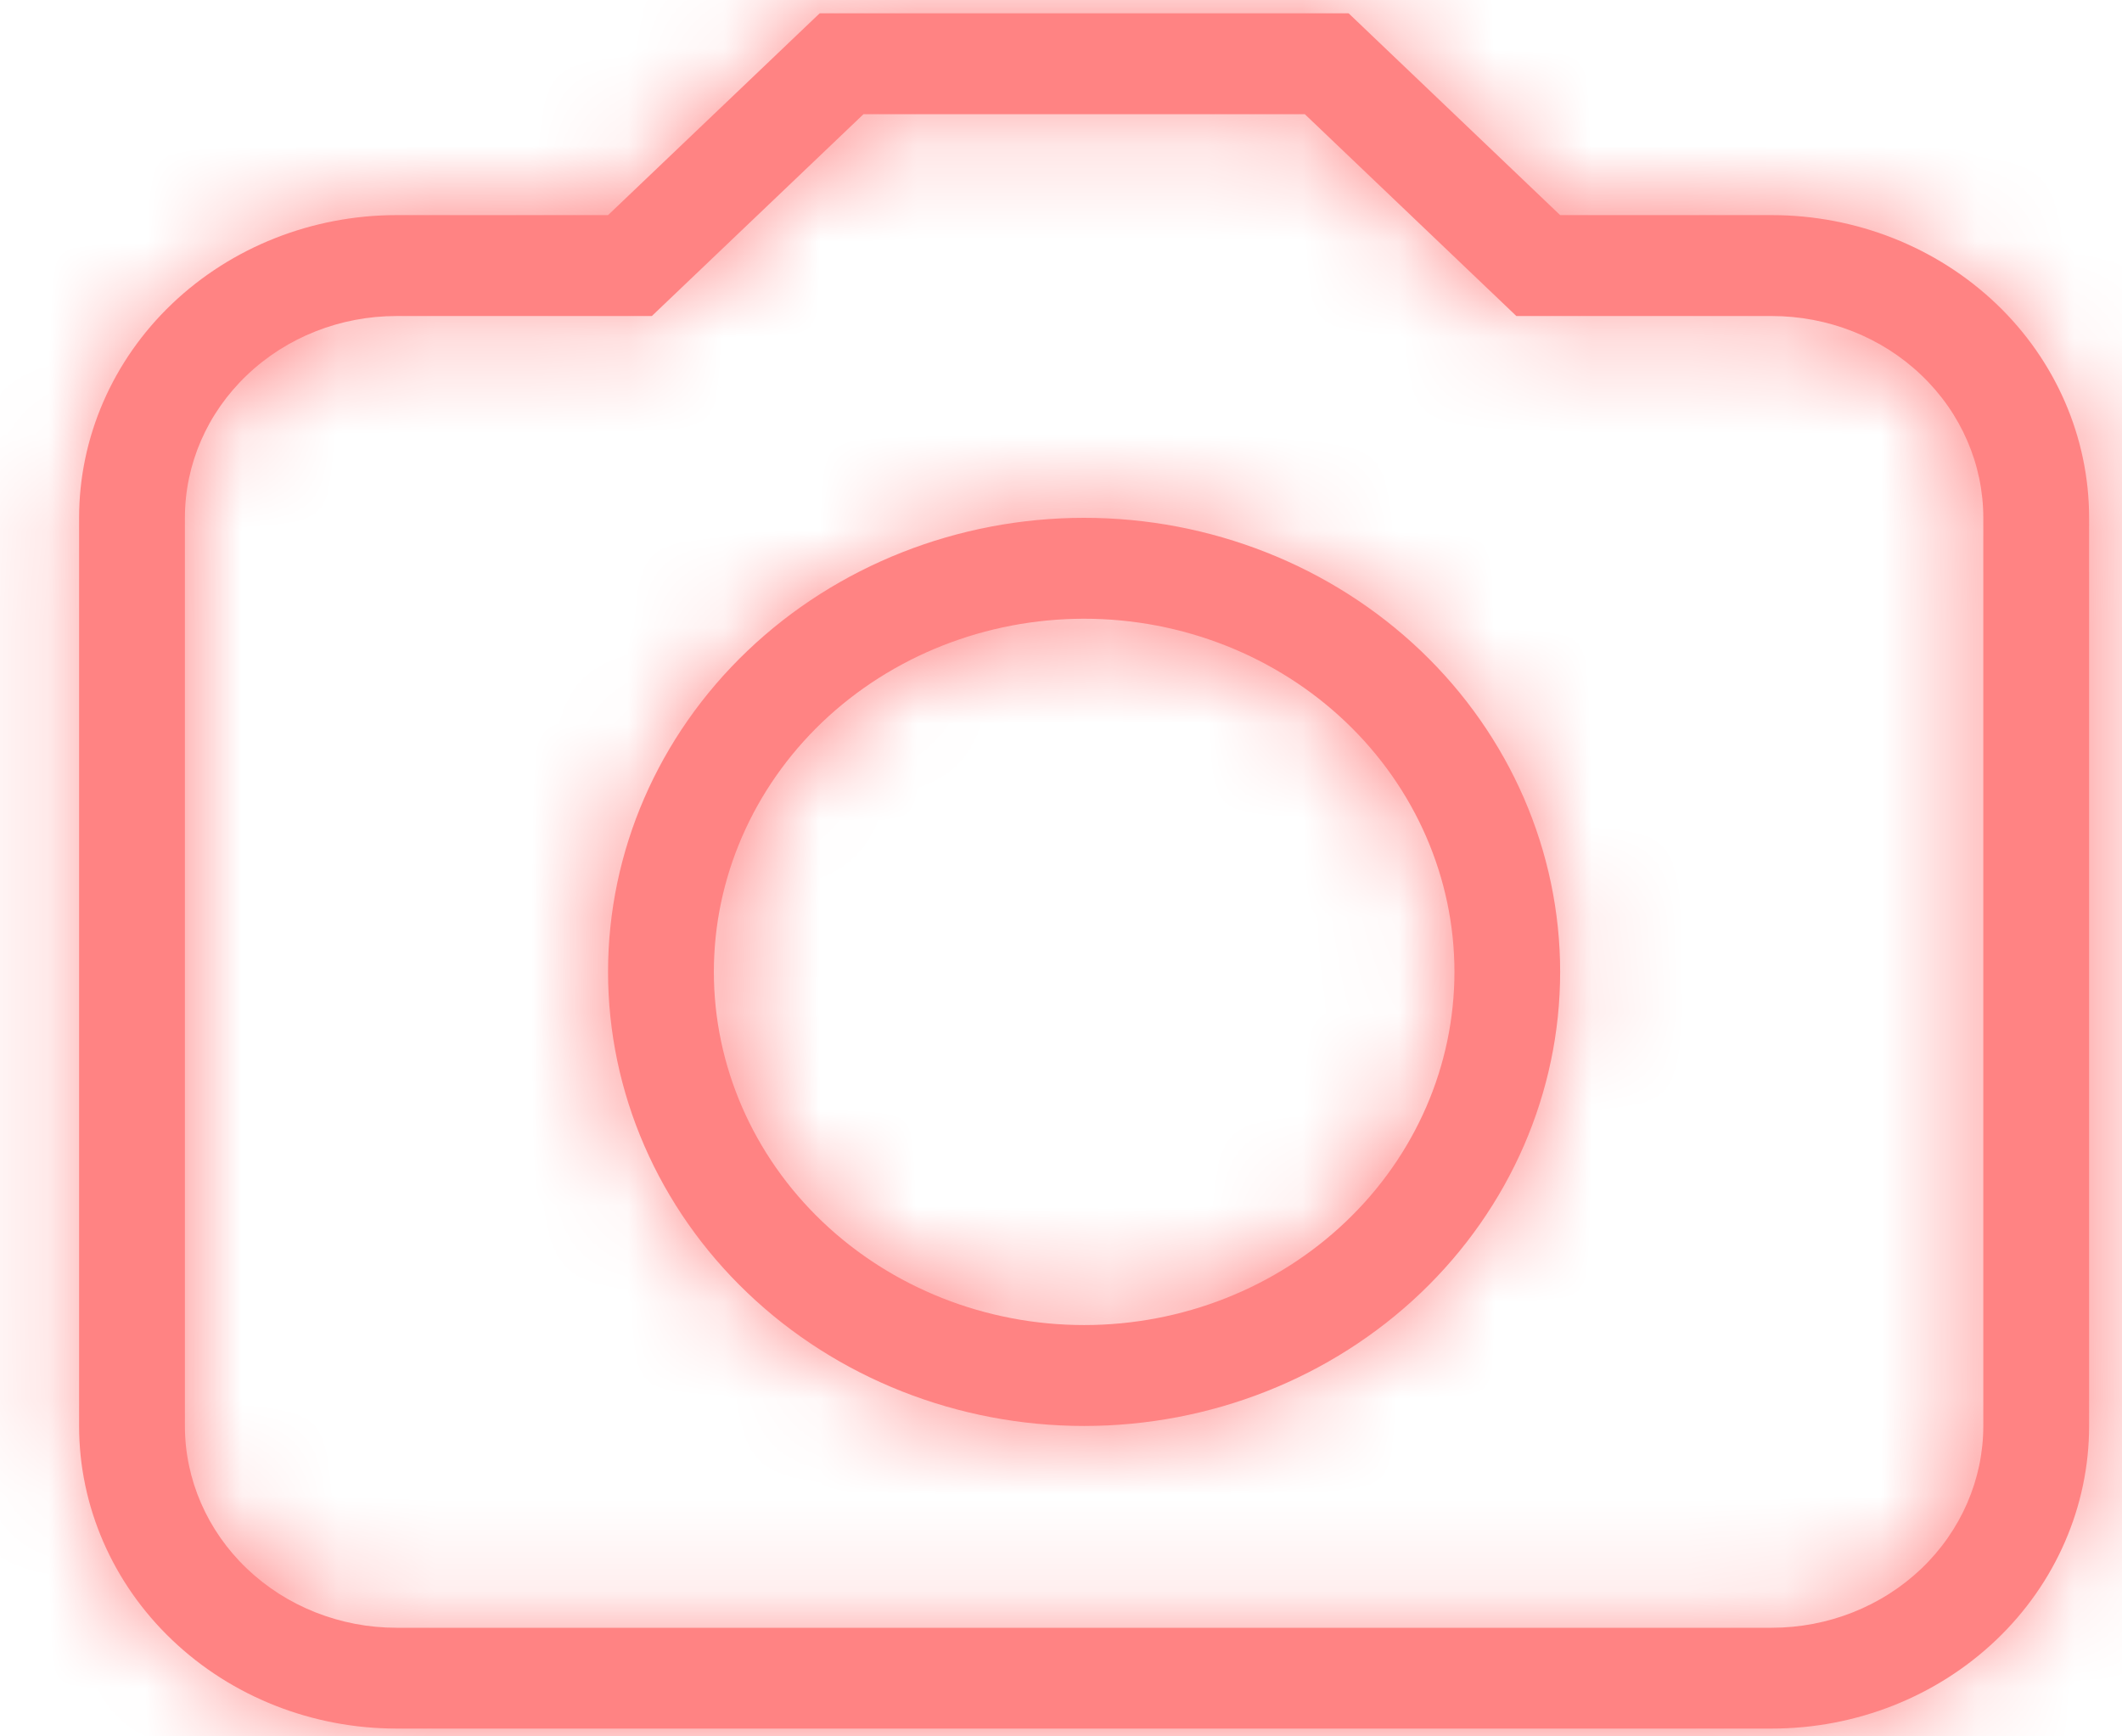 <svg width="22" height="18" viewBox="0 0 22 18" fill="none" xmlns="http://www.w3.org/2000/svg">
<mask id="path-1-inside-1" fill="white">
<path d="M11.24 5.368C12.549 5.368 13.804 5.864 14.73 6.746C15.655 7.629 16.175 8.826 16.175 10.075C16.175 11.323 15.655 12.52 14.73 13.403C13.804 14.286 12.549 14.782 11.24 14.782C9.931 14.782 8.675 14.286 7.75 13.403C6.824 12.52 6.304 11.323 6.304 10.075C6.304 8.826 6.824 7.629 7.75 6.746C8.675 5.864 9.931 5.368 11.24 5.368ZM11.24 6.414C10.222 6.414 9.245 6.8 8.525 7.486C7.806 8.173 7.401 9.104 7.401 10.075C7.401 11.046 7.806 11.977 8.525 12.663C9.245 13.35 10.222 13.736 11.24 13.736C12.258 13.736 13.234 13.35 13.954 12.663C14.674 11.977 15.079 11.046 15.079 10.075C15.079 9.104 14.674 8.173 13.954 7.486C13.234 6.8 12.258 6.414 11.24 6.414ZM4.111 2.23H6.304L8.498 0.138H13.982L16.175 2.23H18.369C19.242 2.23 20.078 2.561 20.696 3.149C21.313 3.737 21.659 4.536 21.659 5.368V14.782C21.659 15.614 21.313 16.412 20.696 17C20.078 17.589 19.242 17.919 18.369 17.919H4.111C3.238 17.919 2.401 17.589 1.784 17C1.167 16.412 0.82 15.614 0.82 14.782V5.368C0.82 4.536 1.167 3.737 1.784 3.149C2.401 2.561 3.238 2.23 4.111 2.23ZM8.952 1.184L6.758 3.276H4.111C3.529 3.276 2.971 3.496 2.56 3.889C2.148 4.281 1.917 4.813 1.917 5.368V14.782C1.917 15.336 2.148 15.868 2.56 16.261C2.971 16.653 3.529 16.874 4.111 16.874H18.369C18.951 16.874 19.509 16.653 19.92 16.261C20.331 15.868 20.562 15.336 20.562 14.782V5.368C20.562 4.813 20.331 4.281 19.92 3.889C19.509 3.496 18.951 3.276 18.369 3.276H15.721L13.528 1.184H8.952Z"/>
</mask>
<path d="M11.24 5.368C12.549 5.368 13.804 5.864 14.73 6.746C15.655 7.629 16.175 8.826 16.175 10.075C16.175 11.323 15.655 12.52 14.73 13.403C13.804 14.286 12.549 14.782 11.24 14.782C9.931 14.782 8.675 14.286 7.75 13.403C6.824 12.52 6.304 11.323 6.304 10.075C6.304 8.826 6.824 7.629 7.75 6.746C8.675 5.864 9.931 5.368 11.24 5.368ZM11.24 6.414C10.222 6.414 9.245 6.8 8.525 7.486C7.806 8.173 7.401 9.104 7.401 10.075C7.401 11.046 7.806 11.977 8.525 12.663C9.245 13.35 10.222 13.736 11.24 13.736C12.258 13.736 13.234 13.35 13.954 12.663C14.674 11.977 15.079 11.046 15.079 10.075C15.079 9.104 14.674 8.173 13.954 7.486C13.234 6.8 12.258 6.414 11.24 6.414ZM4.111 2.23H6.304L8.498 0.138H13.982L16.175 2.23H18.369C19.242 2.23 20.078 2.561 20.696 3.149C21.313 3.737 21.659 4.536 21.659 5.368V14.782C21.659 15.614 21.313 16.412 20.696 17C20.078 17.589 19.242 17.919 18.369 17.919H4.111C3.238 17.919 2.401 17.589 1.784 17C1.167 16.412 0.82 15.614 0.82 14.782V5.368C0.82 4.536 1.167 3.737 1.784 3.149C2.401 2.561 3.238 2.23 4.111 2.23ZM8.952 1.184L6.758 3.276H4.111C3.529 3.276 2.971 3.496 2.56 3.889C2.148 4.281 1.917 4.813 1.917 5.368V14.782C1.917 15.336 2.148 15.868 2.56 16.261C2.971 16.653 3.529 16.874 4.111 16.874H18.369C18.951 16.874 19.509 16.653 19.92 16.261C20.331 15.868 20.562 15.336 20.562 14.782V5.368C20.562 4.813 20.331 4.281 19.92 3.889C19.509 3.496 18.951 3.276 18.369 3.276H15.721L13.528 1.184H8.952Z" fill="#FF8383"/>
<path d="M6.304 10.075H4.304H6.304ZM7.401 10.075H5.401H7.401ZM11.24 13.736V15.736V13.736ZM15.079 10.075H17.079H15.079ZM6.304 2.23V4.23H7.105L7.685 3.677L6.304 2.23ZM8.498 0.138V-1.862H7.697L7.118 -1.309L8.498 0.138ZM13.982 0.138L15.362 -1.309L14.783 -1.862H13.982V0.138ZM16.175 2.23L14.795 3.677L15.375 4.23H16.175V2.23ZM21.659 5.368H23.659H21.659ZM21.659 14.782H23.659H21.659ZM18.369 17.919V19.919V17.919ZM4.111 17.919V19.919V17.919ZM0.82 14.782H-1.18H0.82ZM0.82 5.368H-1.18H0.82ZM8.952 1.184V-0.816H8.151L7.572 -0.263L8.952 1.184ZM6.758 3.276V5.276H7.559L8.139 4.723L6.758 3.276ZM4.111 3.276V1.276V3.276ZM1.917 5.368H-0.083H1.917ZM1.917 14.782H-0.083H1.917ZM18.369 3.276V1.276V3.276ZM15.721 3.276L14.341 4.723L14.921 5.276H15.721V3.276ZM13.528 1.184L14.908 -0.263L14.329 -0.816H13.528V1.184ZM11.24 7.368C12.048 7.368 12.806 7.675 13.35 8.194L16.11 5.299C14.803 4.053 13.049 3.368 11.24 3.368V7.368ZM13.35 8.194C13.89 8.71 14.175 9.388 14.175 10.075H18.175C18.175 8.264 17.421 6.549 16.11 5.299L13.35 8.194ZM14.175 10.075C14.175 10.761 13.89 11.44 13.35 11.956L16.11 14.85C17.421 13.601 18.175 11.885 18.175 10.075H14.175ZM13.35 11.956C12.806 12.475 12.048 12.782 11.24 12.782V16.782C13.049 16.782 14.803 16.097 16.11 14.85L13.35 11.956ZM11.24 12.782C10.431 12.782 9.674 12.475 9.13 11.956L6.37 14.85C7.677 16.097 9.43 16.782 11.24 16.782V12.782ZM9.13 11.956C8.589 11.44 8.304 10.761 8.304 10.075H4.304C4.304 11.885 5.059 13.601 6.37 14.85L9.13 11.956ZM8.304 10.075C8.304 9.388 8.589 8.71 9.13 8.194L6.37 5.299C5.059 6.549 4.304 8.264 4.304 10.075H8.304ZM9.13 8.194C9.674 7.675 10.431 7.368 11.24 7.368V3.368C9.43 3.368 7.677 4.053 6.37 5.299L9.13 8.194ZM11.24 4.414C9.721 4.414 8.247 4.988 7.145 6.039L9.906 8.933C10.244 8.611 10.722 8.414 11.24 8.414V4.414ZM7.145 6.039C6.04 7.092 5.401 8.542 5.401 10.075H9.401C9.401 9.666 9.571 9.253 9.906 8.933L7.145 6.039ZM5.401 10.075C5.401 11.607 6.04 13.057 7.145 14.111L9.906 11.216C9.571 10.896 9.401 10.484 9.401 10.075H5.401ZM7.145 14.111C8.247 15.161 9.721 15.736 11.24 15.736V11.736C10.722 11.736 10.244 11.539 9.906 11.216L7.145 14.111ZM11.24 15.736C12.759 15.736 14.233 15.161 15.335 14.111L12.574 11.216C12.236 11.539 11.757 11.736 11.24 11.736V15.736ZM15.335 14.111C16.439 13.057 17.079 11.607 17.079 10.075H13.079C13.079 10.484 12.909 10.896 12.574 11.216L15.335 14.111ZM17.079 10.075C17.079 8.542 16.439 7.092 15.335 6.039L12.574 8.933C12.909 9.253 13.079 9.666 13.079 10.075H17.079ZM15.335 6.039C14.233 4.988 12.759 4.414 11.24 4.414V8.414C11.757 8.414 12.236 8.611 12.574 8.933L15.335 6.039ZM4.111 4.23H6.304V0.23H4.111V4.23ZM7.685 3.677L9.878 1.585L7.118 -1.309L4.924 0.783L7.685 3.677ZM8.498 2.138H13.982V-1.862H8.498V2.138ZM12.601 1.585L14.795 3.677L17.556 0.783L15.362 -1.309L12.601 1.585ZM16.175 4.23H18.369V0.23H16.175V4.23ZM18.369 4.23C18.741 4.23 19.08 4.372 19.315 4.596L22.076 1.702C21.077 0.749 19.742 0.23 18.369 0.23V4.23ZM19.315 4.596C19.548 4.818 19.659 5.097 19.659 5.368H23.659C23.659 3.974 23.078 2.657 22.076 1.702L19.315 4.596ZM19.659 5.368V14.782H23.659V5.368H19.659ZM19.659 14.782C19.659 15.052 19.548 15.332 19.315 15.553L22.076 18.448C23.078 17.492 23.659 16.176 23.659 14.782H19.659ZM19.315 15.553C19.08 15.778 18.741 15.919 18.369 15.919V19.919C19.742 19.919 21.077 19.4 22.076 18.448L19.315 15.553ZM18.369 15.919H4.111V19.919H18.369V15.919ZM4.111 15.919C3.739 15.919 3.4 15.778 3.164 15.553L0.404 18.448C1.402 19.4 2.737 19.919 4.111 19.919V15.919ZM3.164 15.553C2.932 15.332 2.82 15.052 2.82 14.782H-1.18C-1.18 16.176 -0.598 17.492 0.404 18.448L3.164 15.553ZM2.82 14.782V5.368H-1.18V14.782H2.82ZM2.82 5.368C2.82 5.097 2.932 4.818 3.164 4.596L0.404 1.702C-0.598 2.657 -1.18 3.974 -1.18 5.368H2.82ZM3.164 4.596C3.4 4.372 3.739 4.23 4.111 4.23V0.23C2.737 0.23 1.402 0.749 0.404 1.702L3.164 4.596ZM7.572 -0.263L5.378 1.829L8.139 4.723L10.332 2.631L7.572 -0.263ZM6.758 1.276H4.111V5.276H6.758V1.276ZM4.111 1.276C3.028 1.276 1.972 1.685 1.179 2.441L3.94 5.336C3.97 5.308 4.03 5.276 4.111 5.276V1.276ZM1.179 2.441C0.383 3.201 -0.083 4.251 -0.083 5.368H3.917C3.917 5.369 3.917 5.368 3.919 5.364C3.92 5.36 3.926 5.349 3.94 5.336L1.179 2.441ZM-0.083 5.368V14.782H3.917V5.368H-0.083ZM-0.083 14.782C-0.083 15.898 0.383 16.949 1.179 17.708L3.94 14.813C3.926 14.8 3.92 14.79 3.919 14.785C3.917 14.781 3.917 14.78 3.917 14.782H-0.083ZM1.179 17.708C1.972 18.464 3.028 18.874 4.111 18.874V14.874C4.03 14.874 3.97 14.842 3.94 14.813L1.179 17.708ZM4.111 18.874H18.369V14.874H4.111V18.874ZM18.369 18.874C19.451 18.874 20.507 18.464 21.3 17.708L18.54 14.813C18.51 14.842 18.45 14.874 18.369 14.874V18.874ZM21.3 17.708C22.096 16.949 22.562 15.898 22.562 14.782H18.562C18.562 14.78 18.563 14.781 18.561 14.785C18.559 14.79 18.554 14.8 18.54 14.813L21.3 17.708ZM22.562 14.782V5.368H18.562V14.782H22.562ZM22.562 5.368C22.562 4.251 22.096 3.201 21.3 2.441L18.54 5.336C18.554 5.349 18.559 5.36 18.561 5.364C18.563 5.368 18.562 5.369 18.562 5.368H22.562ZM21.3 2.441C20.507 1.685 19.451 1.276 18.369 1.276V5.276C18.45 5.276 18.51 5.308 18.54 5.336L21.3 2.441ZM18.369 1.276H15.721V5.276H18.369V1.276ZM17.102 1.829L14.908 -0.263L12.147 2.631L14.341 4.723L17.102 1.829ZM13.528 -0.816H8.952V3.184H13.528V-0.816Z" fill="#FF8383" mask="url(#path-1-inside-1)"/>
</svg>
